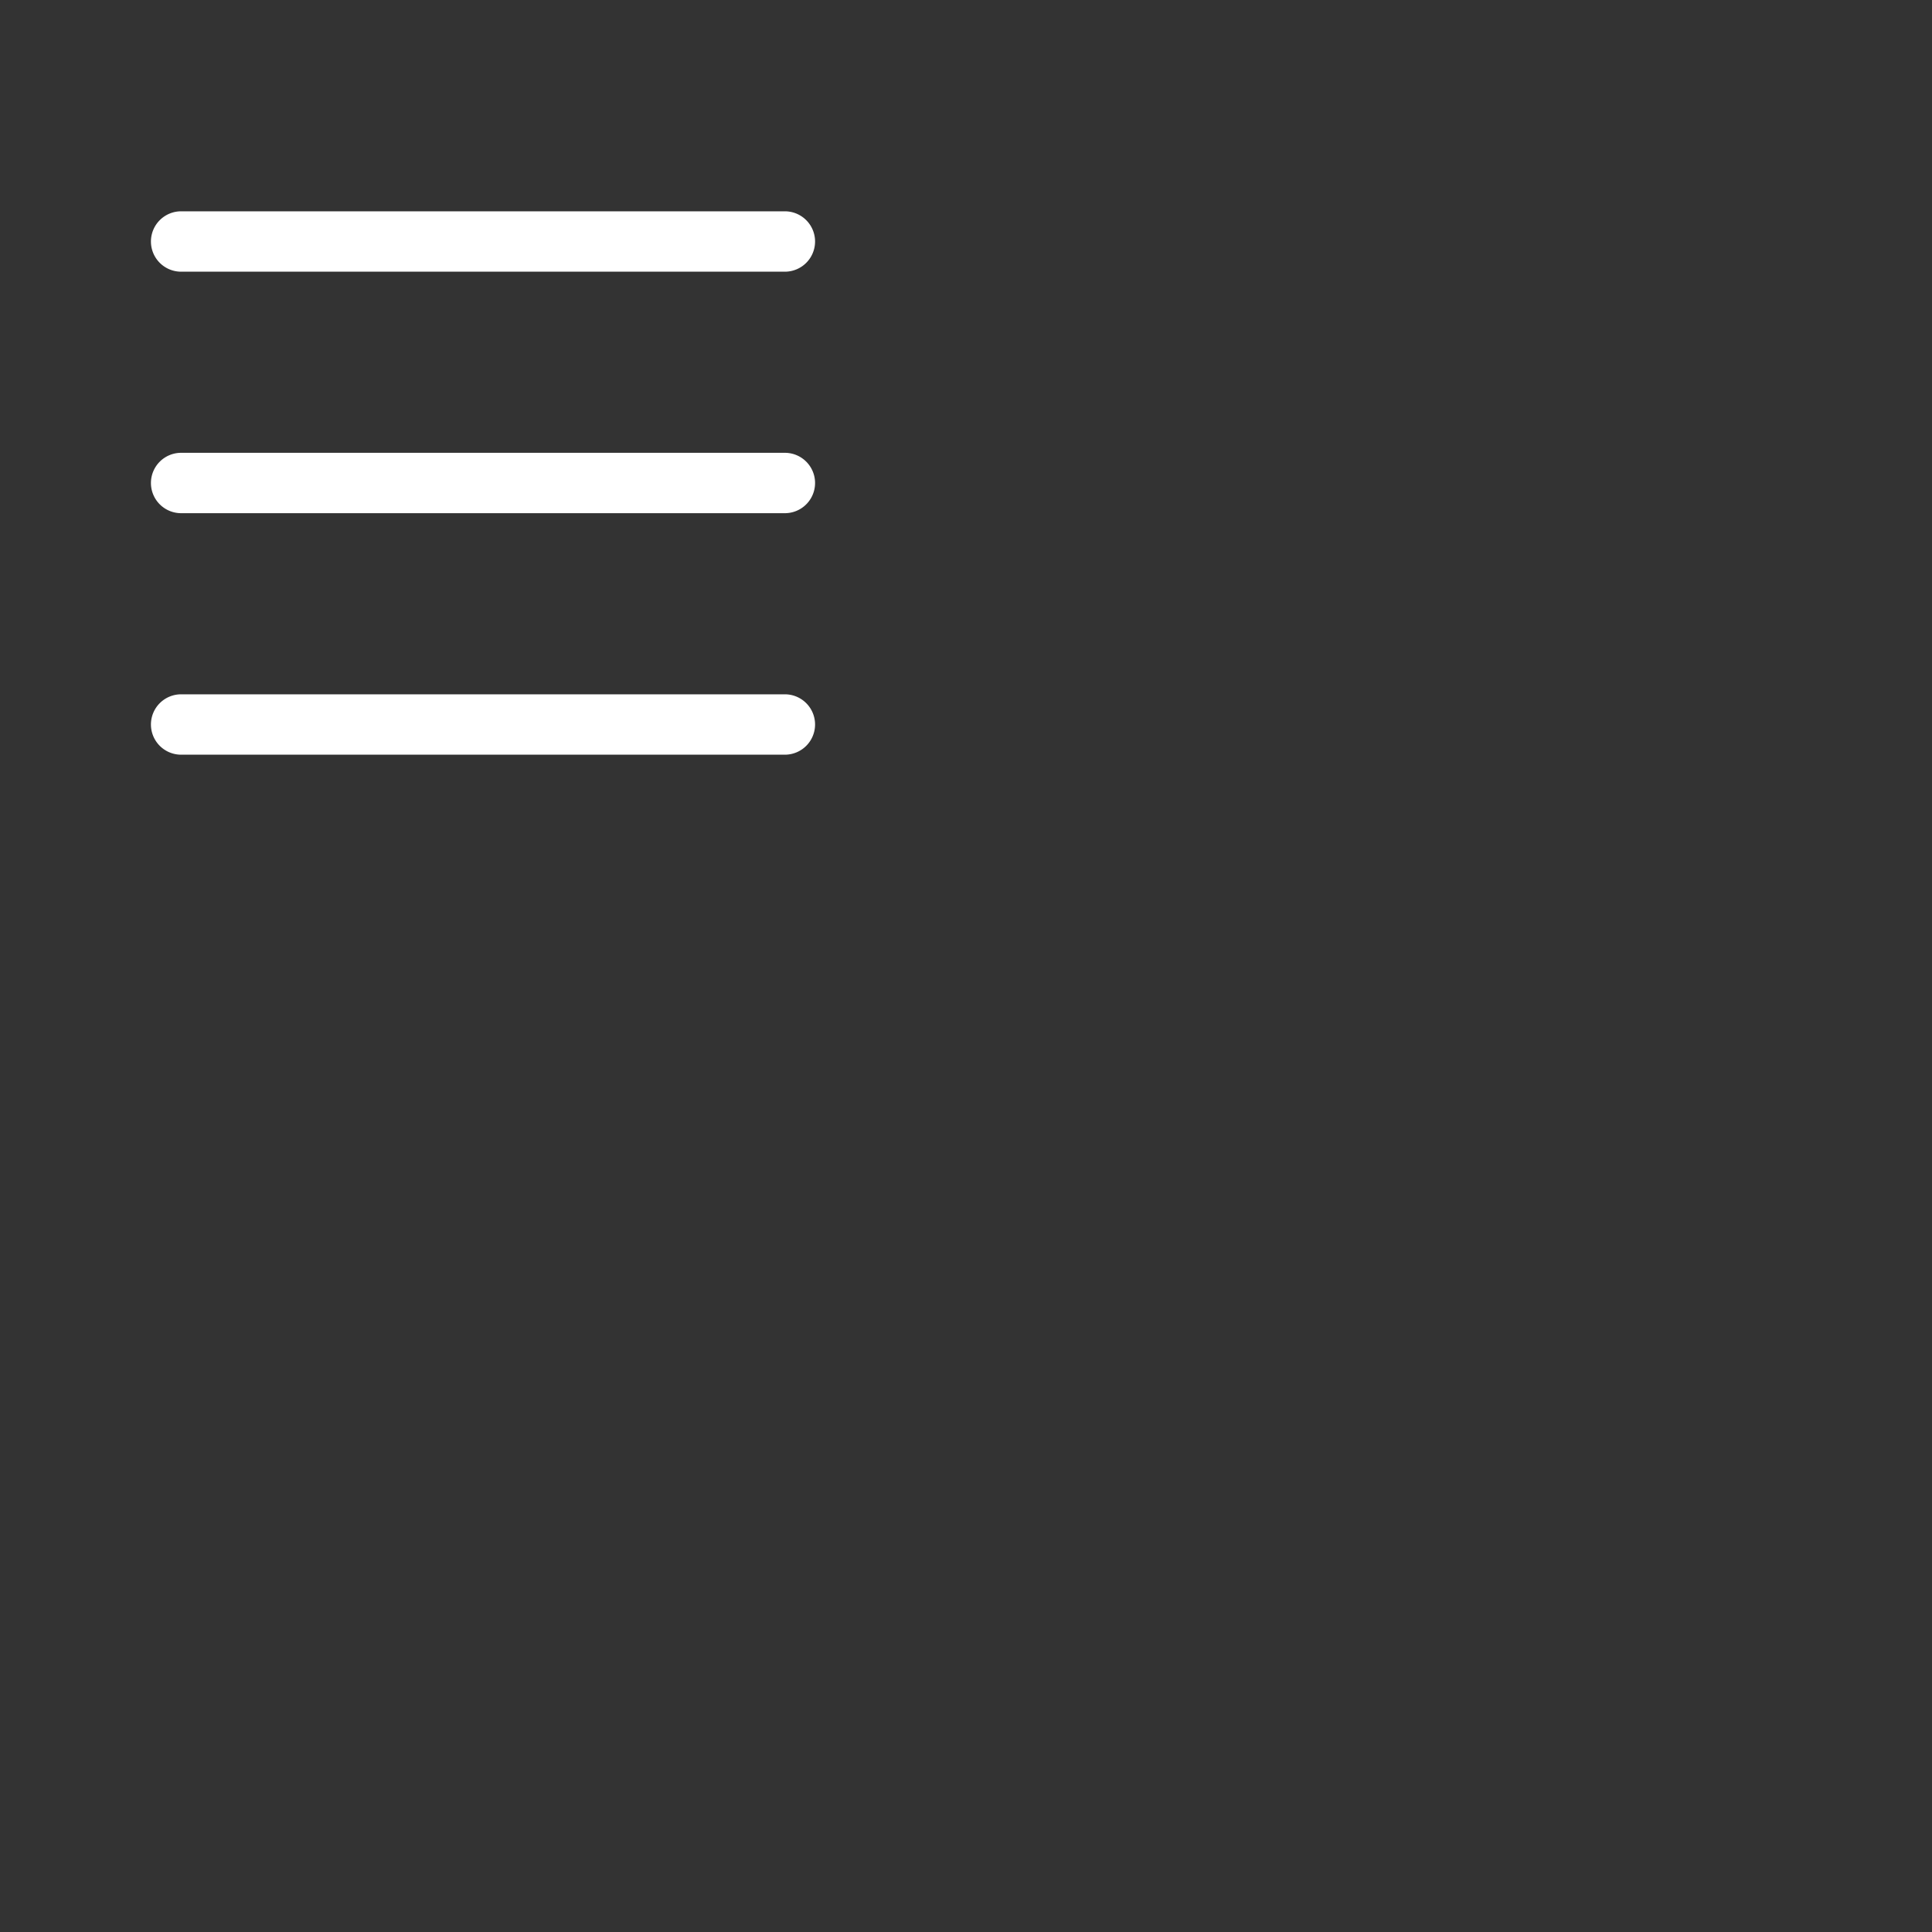 <?xml version="1.0" encoding="UTF-8" standalone="no"?>
<svg
   width="32"
   height="32"
   fill="currentColor"
   class="bi bi-list"
   viewBox="0 0 32 32"
   version="1.1"
   id="svg1"
   sodipodi:docname="list.svg"
   xmlns:inkscape="http://www.inkscape.org/namespaces/inkscape"
   xmlns:sodipodi="http://sodipodi.sourceforge.net/DTD/sodipodi-0.dtd"
   xmlns="http://www.w3.org/2000/svg"
   xmlns:svg="http://www.w3.org/2000/svg">
  <rect x="0" y="0" width="32" height="32" fill="#333333" stroke="none"/>
  <defs
     id="defs1" />
  <sodipodi:namedview
     id="namedview1"
     pagecolor="#ffffff"
     bordercolor="#000000"
     borderopacity="0.25"
     inkscape:showpageshadow="2"
     inkscape:pageopacity="0.0"
     inkscape:pagecheckerboard="0"
     inkscape:deskcolor="#d1d1d1">
    <inkscape:page
       x="0"
       y="0"
       width="32"
       height="32"
       id="page2"
       margin="0"
       bleed="0" />
  </sodipodi:namedview>
  <path
     fill-rule="evenodd"
     d="M 2.5,12 A 0.5,0.5 0 0 1 3,11.5 h 10 a 0.5,0.5 0 0 1 0,1 H 3 A 0.5,0.5 0 0 1 2.5,12 m 0,-4 A 0.5,0.5 0 0 1 3,7.5 h 10 a 0.5,0.5 0 0 1 0,1 H 3 A 0.5,0.5 0 0 1 2.5,8 m 0,-4 A 0.5,0.5 0 0 1 3,3.5 h 10 a 0.5,0.5 0 0 1 0,1 H 3 A 0.5,0.5 0 0 1 2.5,4"
     id="path1"
     style="fill:#ffffff" />
</svg>
